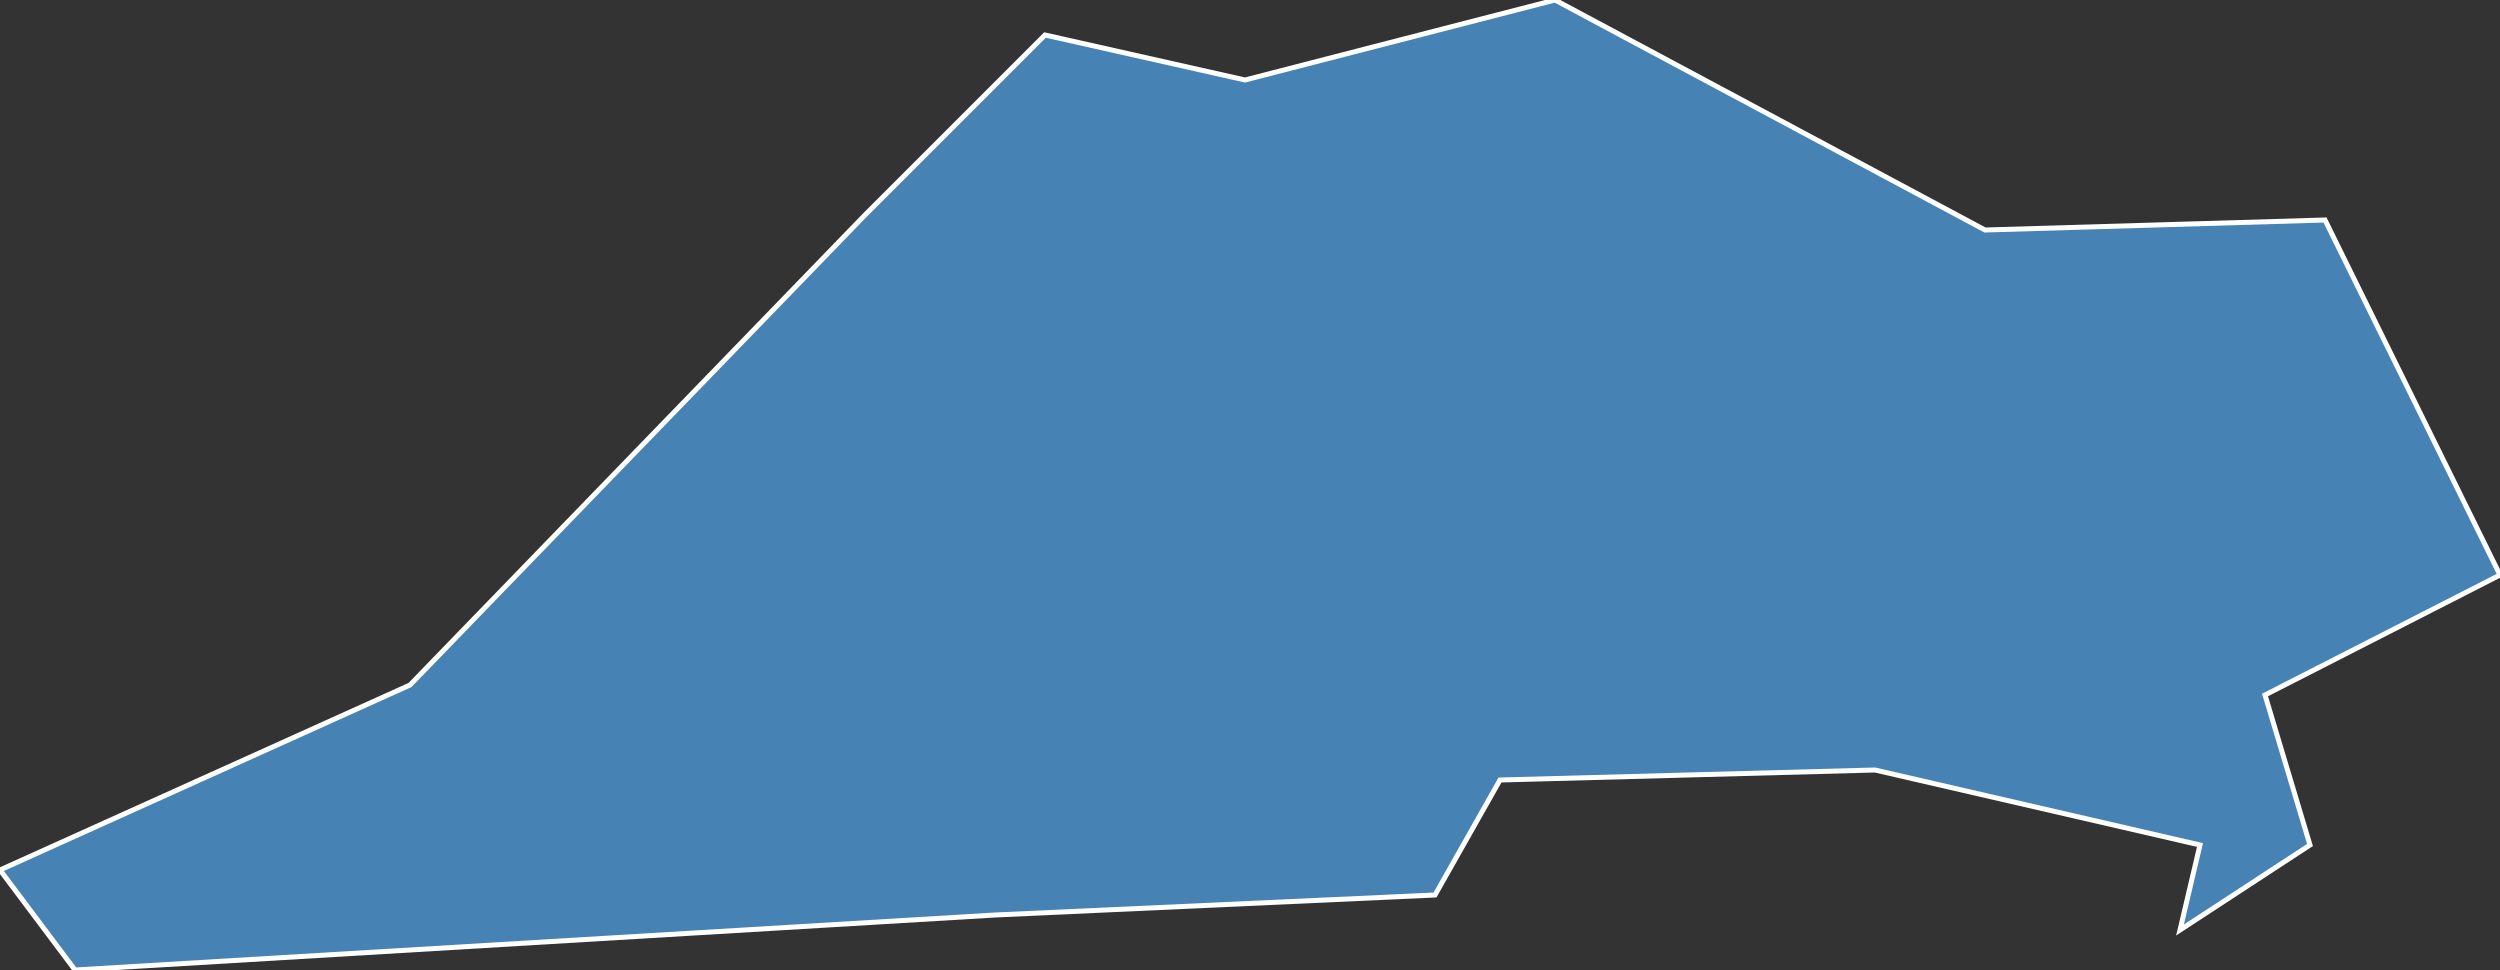 <?xml version="1.0" encoding="utf-8"?>
<svg version="1.1" id="svgmap" xmlns="http://www.w3.org/2000/svg" xmlns:xlink="http://www.w3.org/1999/xlink" x="0px" y="0px" width="100%" height="100%" viewBox="0 0 500 194">
<rect x="0" y="0" width="500" height="194" fill="#333333" stroke="none"/>
<polygon points="199,183 15,194 0,174 82,137 173,43 209,7 249,16 311,0 397,46 465,44 500,115 453,139 462,169 436,186 440,169 375,154 300,156 287,179 199,183" id="8180" class="commune" fill="steelblue" stroke-width="1" stroke="white" geotype="commune" geoname="Francheville" code_insee="8180" code_canton="807"/></svg>